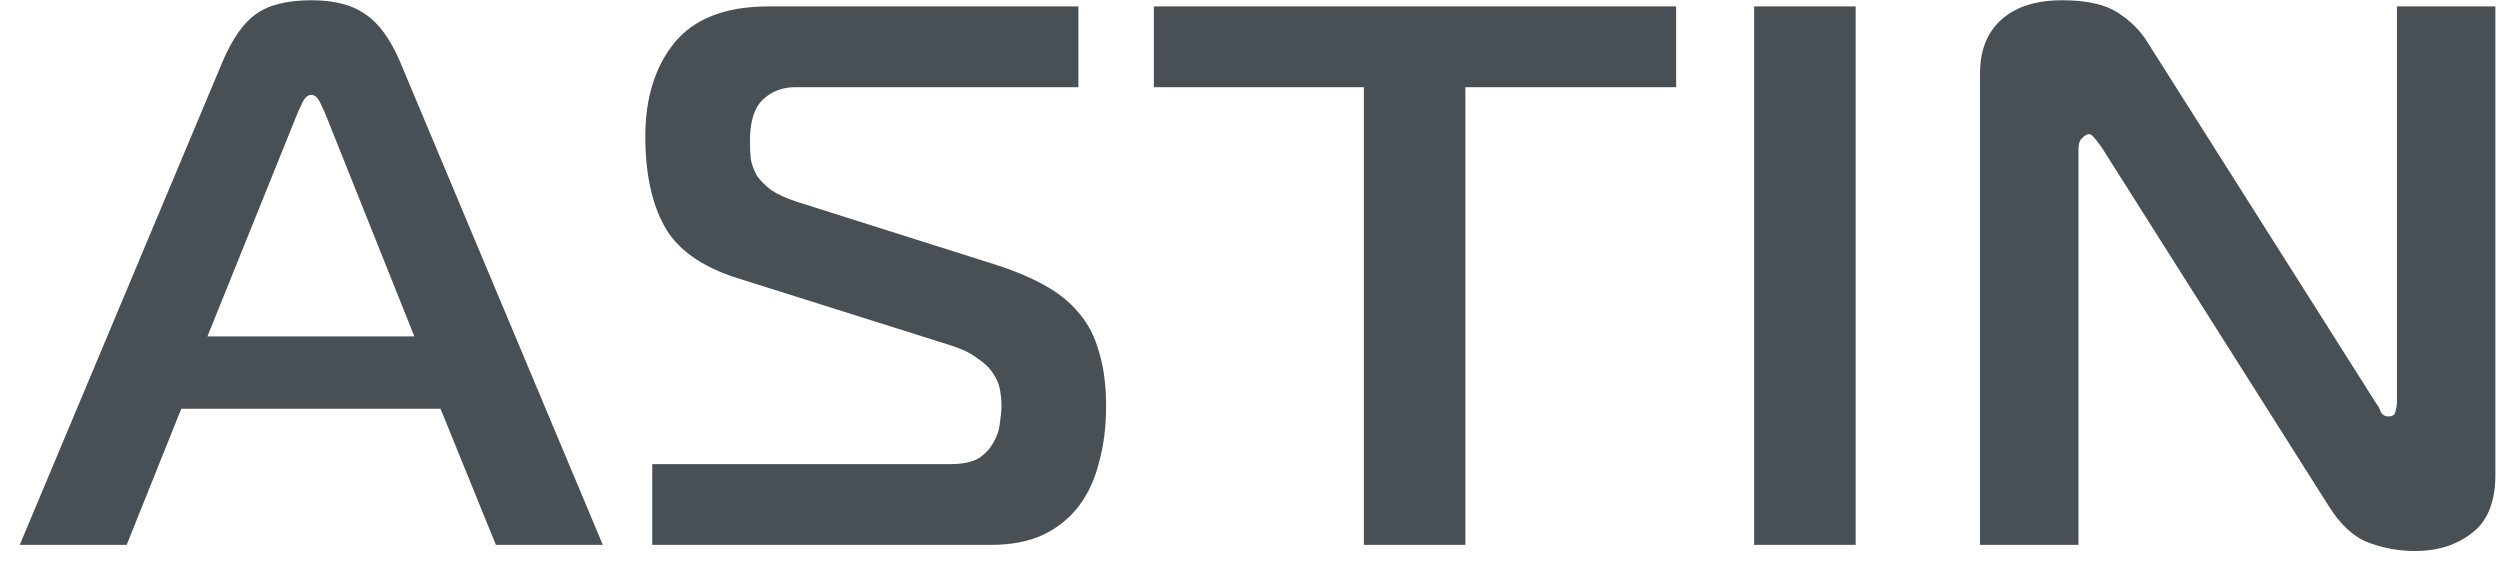 <svg width="78" height="18" viewBox="0 0 78 18" fill="none" xmlns="http://www.w3.org/2000/svg">
<path d="M6.952 1.904C7.256 1.2 7.6 0.712 7.984 0.44C8.384 0.152 8.96 0.008 9.712 0.008C10.432 0.008 10.992 0.152 11.392 0.44C11.808 0.712 12.168 1.2 12.472 1.904L18.808 17H15.472L13.744 12.752H5.656L3.952 17H0.616L6.952 1.904ZM6.472 10.496H12.928L10.192 3.656C10.144 3.528 10.08 3.384 10 3.224C9.92 3.048 9.824 2.96 9.712 2.96C9.6 2.96 9.504 3.048 9.424 3.224C9.344 3.384 9.28 3.528 9.232 3.656L6.472 10.496ZM20.35 14.48H29.662C30.046 14.48 30.342 14.416 30.55 14.288C30.758 14.144 30.91 13.976 31.006 13.784C31.118 13.592 31.182 13.392 31.198 13.184C31.23 12.976 31.246 12.8 31.246 12.656C31.246 12.496 31.23 12.328 31.198 12.152C31.166 11.976 31.094 11.808 30.982 11.648C30.87 11.472 30.702 11.312 30.478 11.168C30.27 11.008 29.982 10.872 29.614 10.76L22.99 8.672C21.886 8.32 21.134 7.784 20.734 7.064C20.334 6.344 20.134 5.408 20.134 4.256C20.134 3.056 20.438 2.08 21.046 1.328C21.67 0.576 22.646 0.2 23.974 0.2H33.646V2.72H24.814C24.414 2.72 24.078 2.848 23.806 3.104C23.534 3.36 23.398 3.792 23.398 4.4C23.398 4.592 23.406 4.776 23.422 4.952C23.454 5.128 23.518 5.304 23.614 5.48C23.726 5.64 23.878 5.792 24.07 5.936C24.262 6.064 24.526 6.184 24.862 6.296L31.006 8.24C31.614 8.432 32.134 8.648 32.566 8.888C33.014 9.128 33.382 9.424 33.67 9.776C33.958 10.112 34.166 10.52 34.294 11C34.438 11.464 34.51 12.024 34.51 12.68C34.51 13.304 34.438 13.88 34.294 14.408C34.166 14.936 33.958 15.392 33.67 15.776C33.382 16.16 33.006 16.464 32.542 16.688C32.094 16.896 31.55 17 30.91 17H20.35V14.48ZM42.552 17V2.72H36V0.2H52.296V2.72H45.72V17H42.552ZM54.729 17V0.2H57.897V17H54.729ZM77.856 14.816C77.856 15.664 77.608 16.272 77.112 16.64C76.632 17.008 76.048 17.192 75.36 17.192C74.848 17.192 74.36 17.104 73.896 16.928C73.432 16.752 73.016 16.368 72.648 15.776L65.568 4.592C65.44 4.416 65.352 4.304 65.304 4.256C65.256 4.208 65.216 4.184 65.184 4.184C65.12 4.184 65.048 4.224 64.968 4.304C64.888 4.368 64.848 4.488 64.848 4.664V17H61.776V2.288C61.776 1.568 62 1.008 62.448 0.608C62.896 0.208 63.528 0.008 64.344 0.008C65.096 0.008 65.672 0.136 66.072 0.392C66.472 0.648 66.784 0.96 67.008 1.328L74.136 12.584C74.2 12.664 74.248 12.752 74.28 12.848C74.328 12.944 74.408 12.992 74.52 12.992C74.648 12.992 74.72 12.944 74.736 12.848C74.768 12.736 74.784 12.648 74.784 12.584V0.2H77.856V14.816Z" fill="#495055"/>
</svg>
